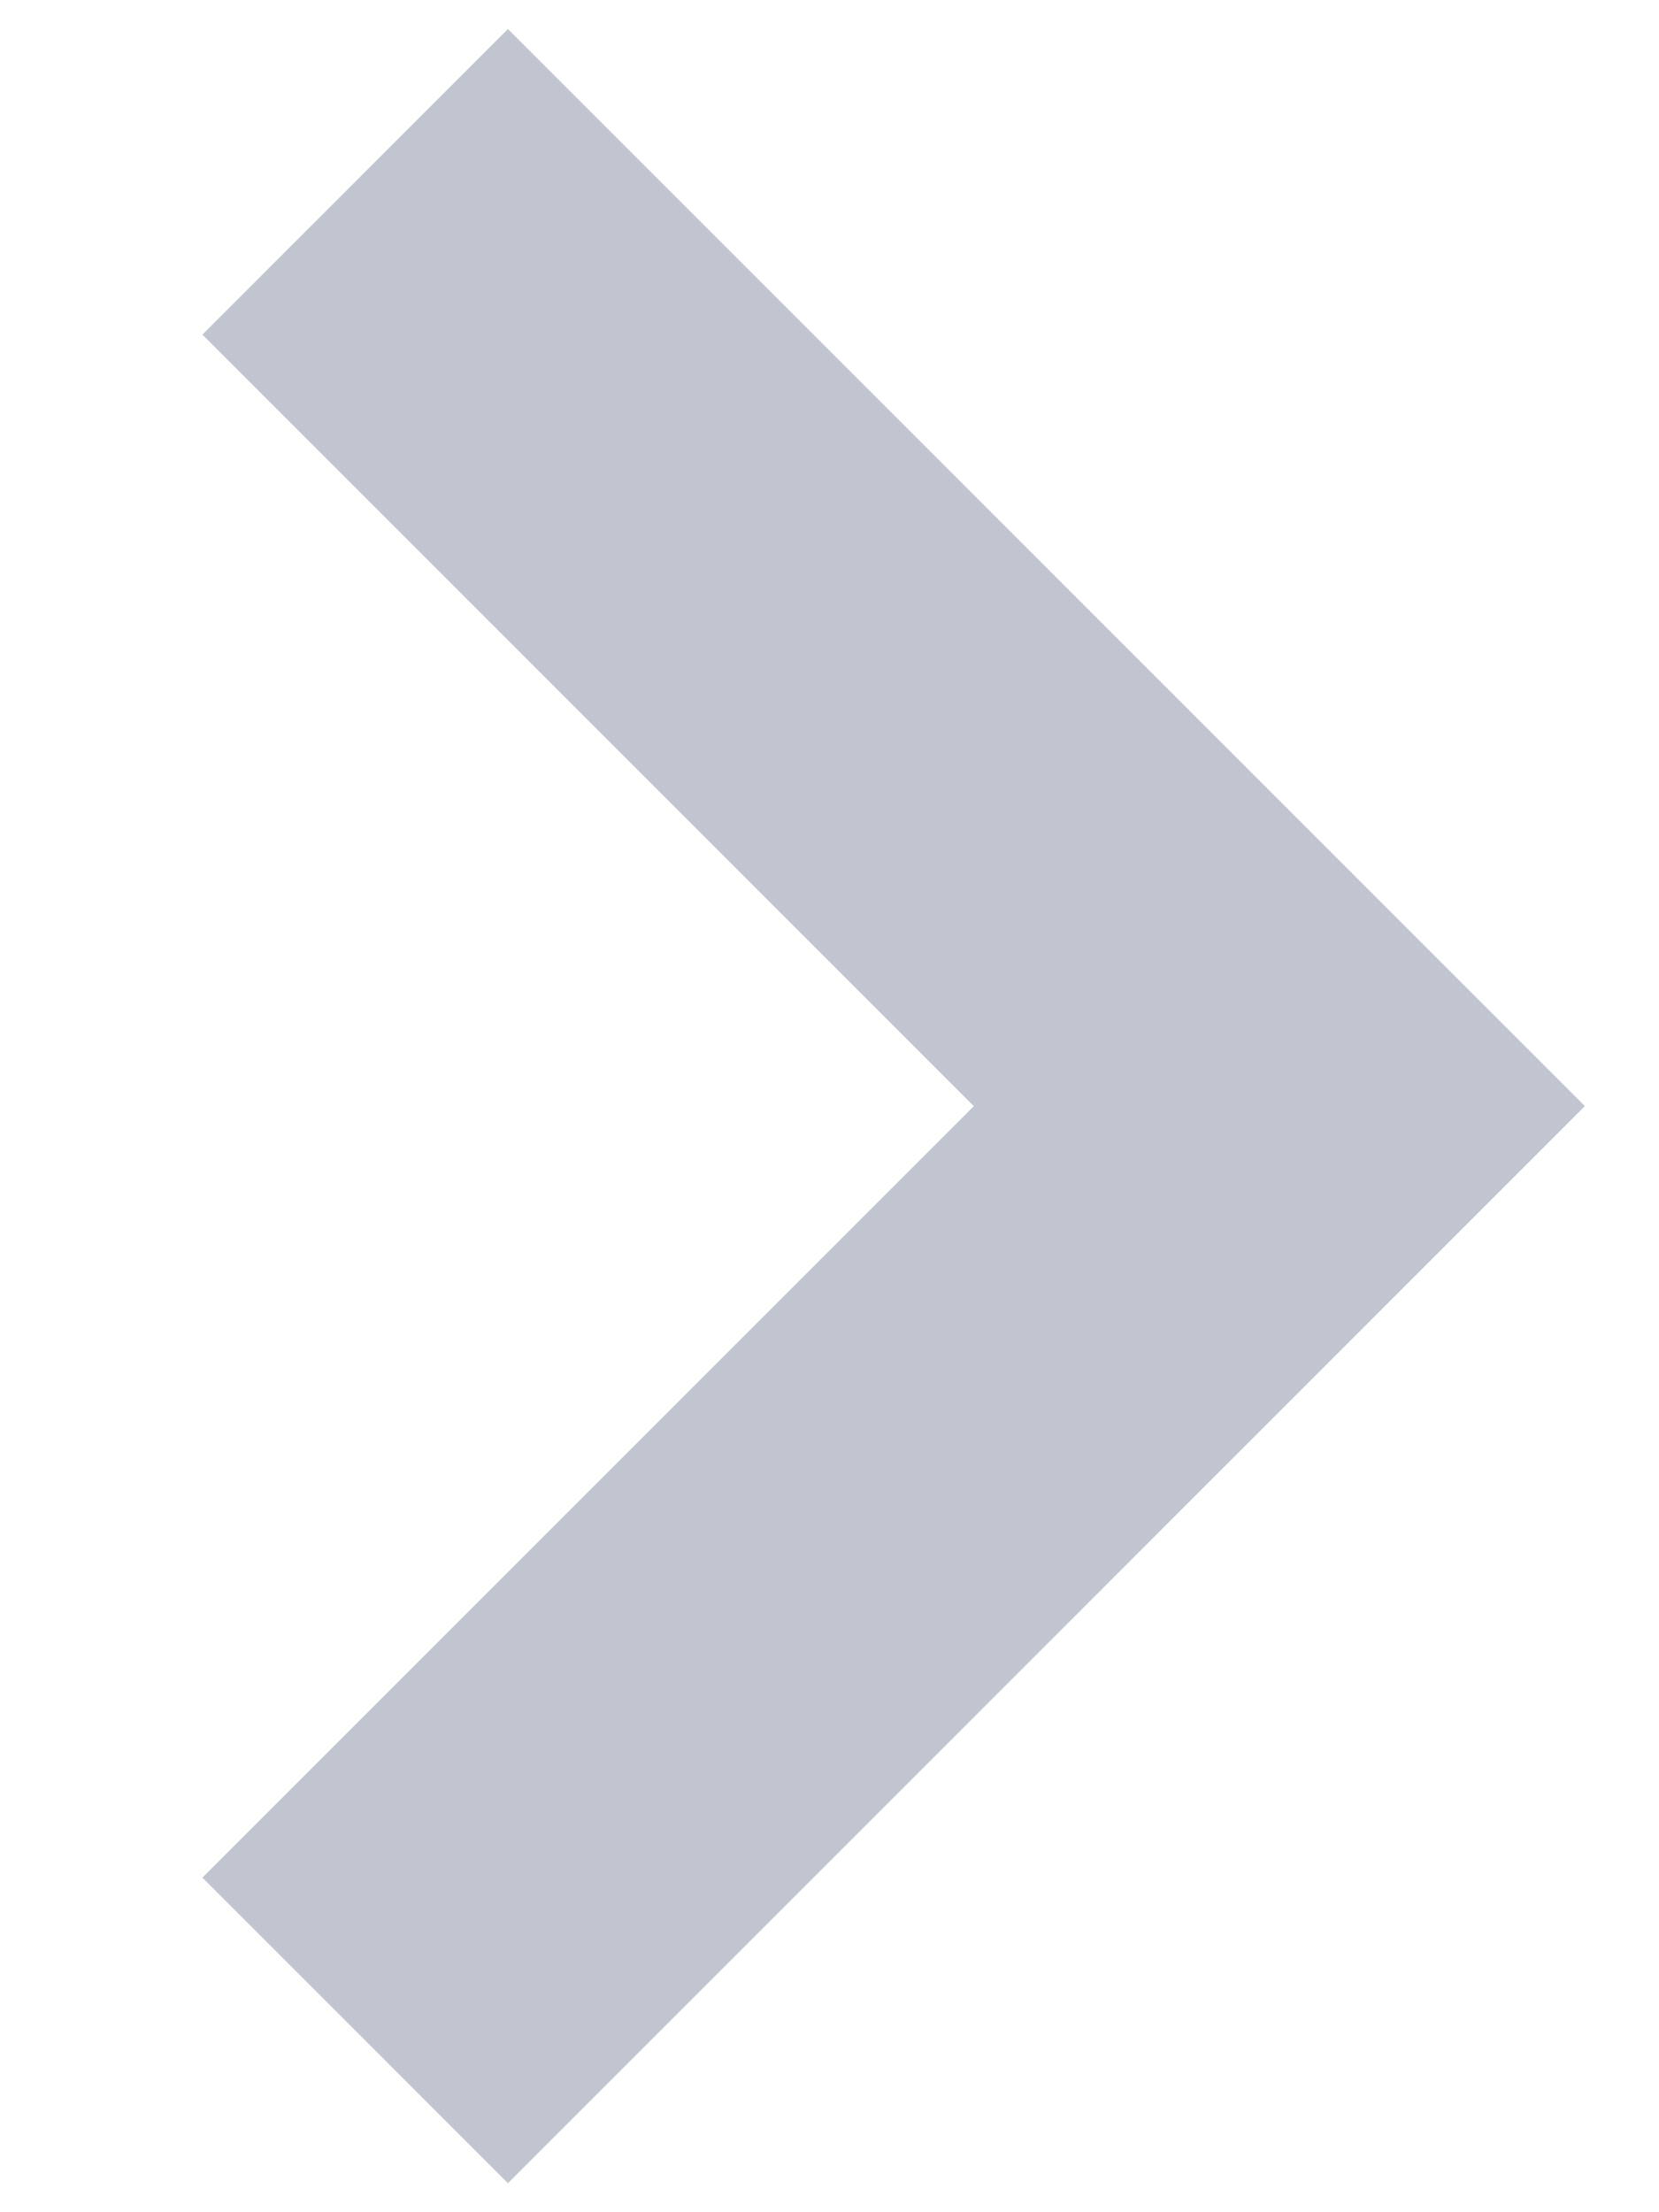 <?xml version="1.0" encoding="UTF-8"?>
<svg width="6px" height="8px" viewBox="0 0 6 8" version="1.1" xmlns="http://www.w3.org/2000/svg" xmlns:xlink="http://www.w3.org/1999/xlink">
    <!-- Generator: Sketch 49.1 (51147) - http://www.bohemiancoding.com/sketch -->
    <title>icons/RightAngle</title>
    <desc>Created with Sketch.</desc>
    <defs></defs>
    <g id="icons/RightAngle" stroke="none" stroke-width="1" fill="none" fill-rule="evenodd">
        <polygon id="Page-1" fill="#c1c5d0" transform="translate(3.232, 4) rotate(-90) translate(-3.232, -4) " points="6.022 1.5 3.232 4.29 0.442 1.5 -0.663 2.605 3.232 6.5 7.127 2.605"></polygon>
    </g>
</svg>